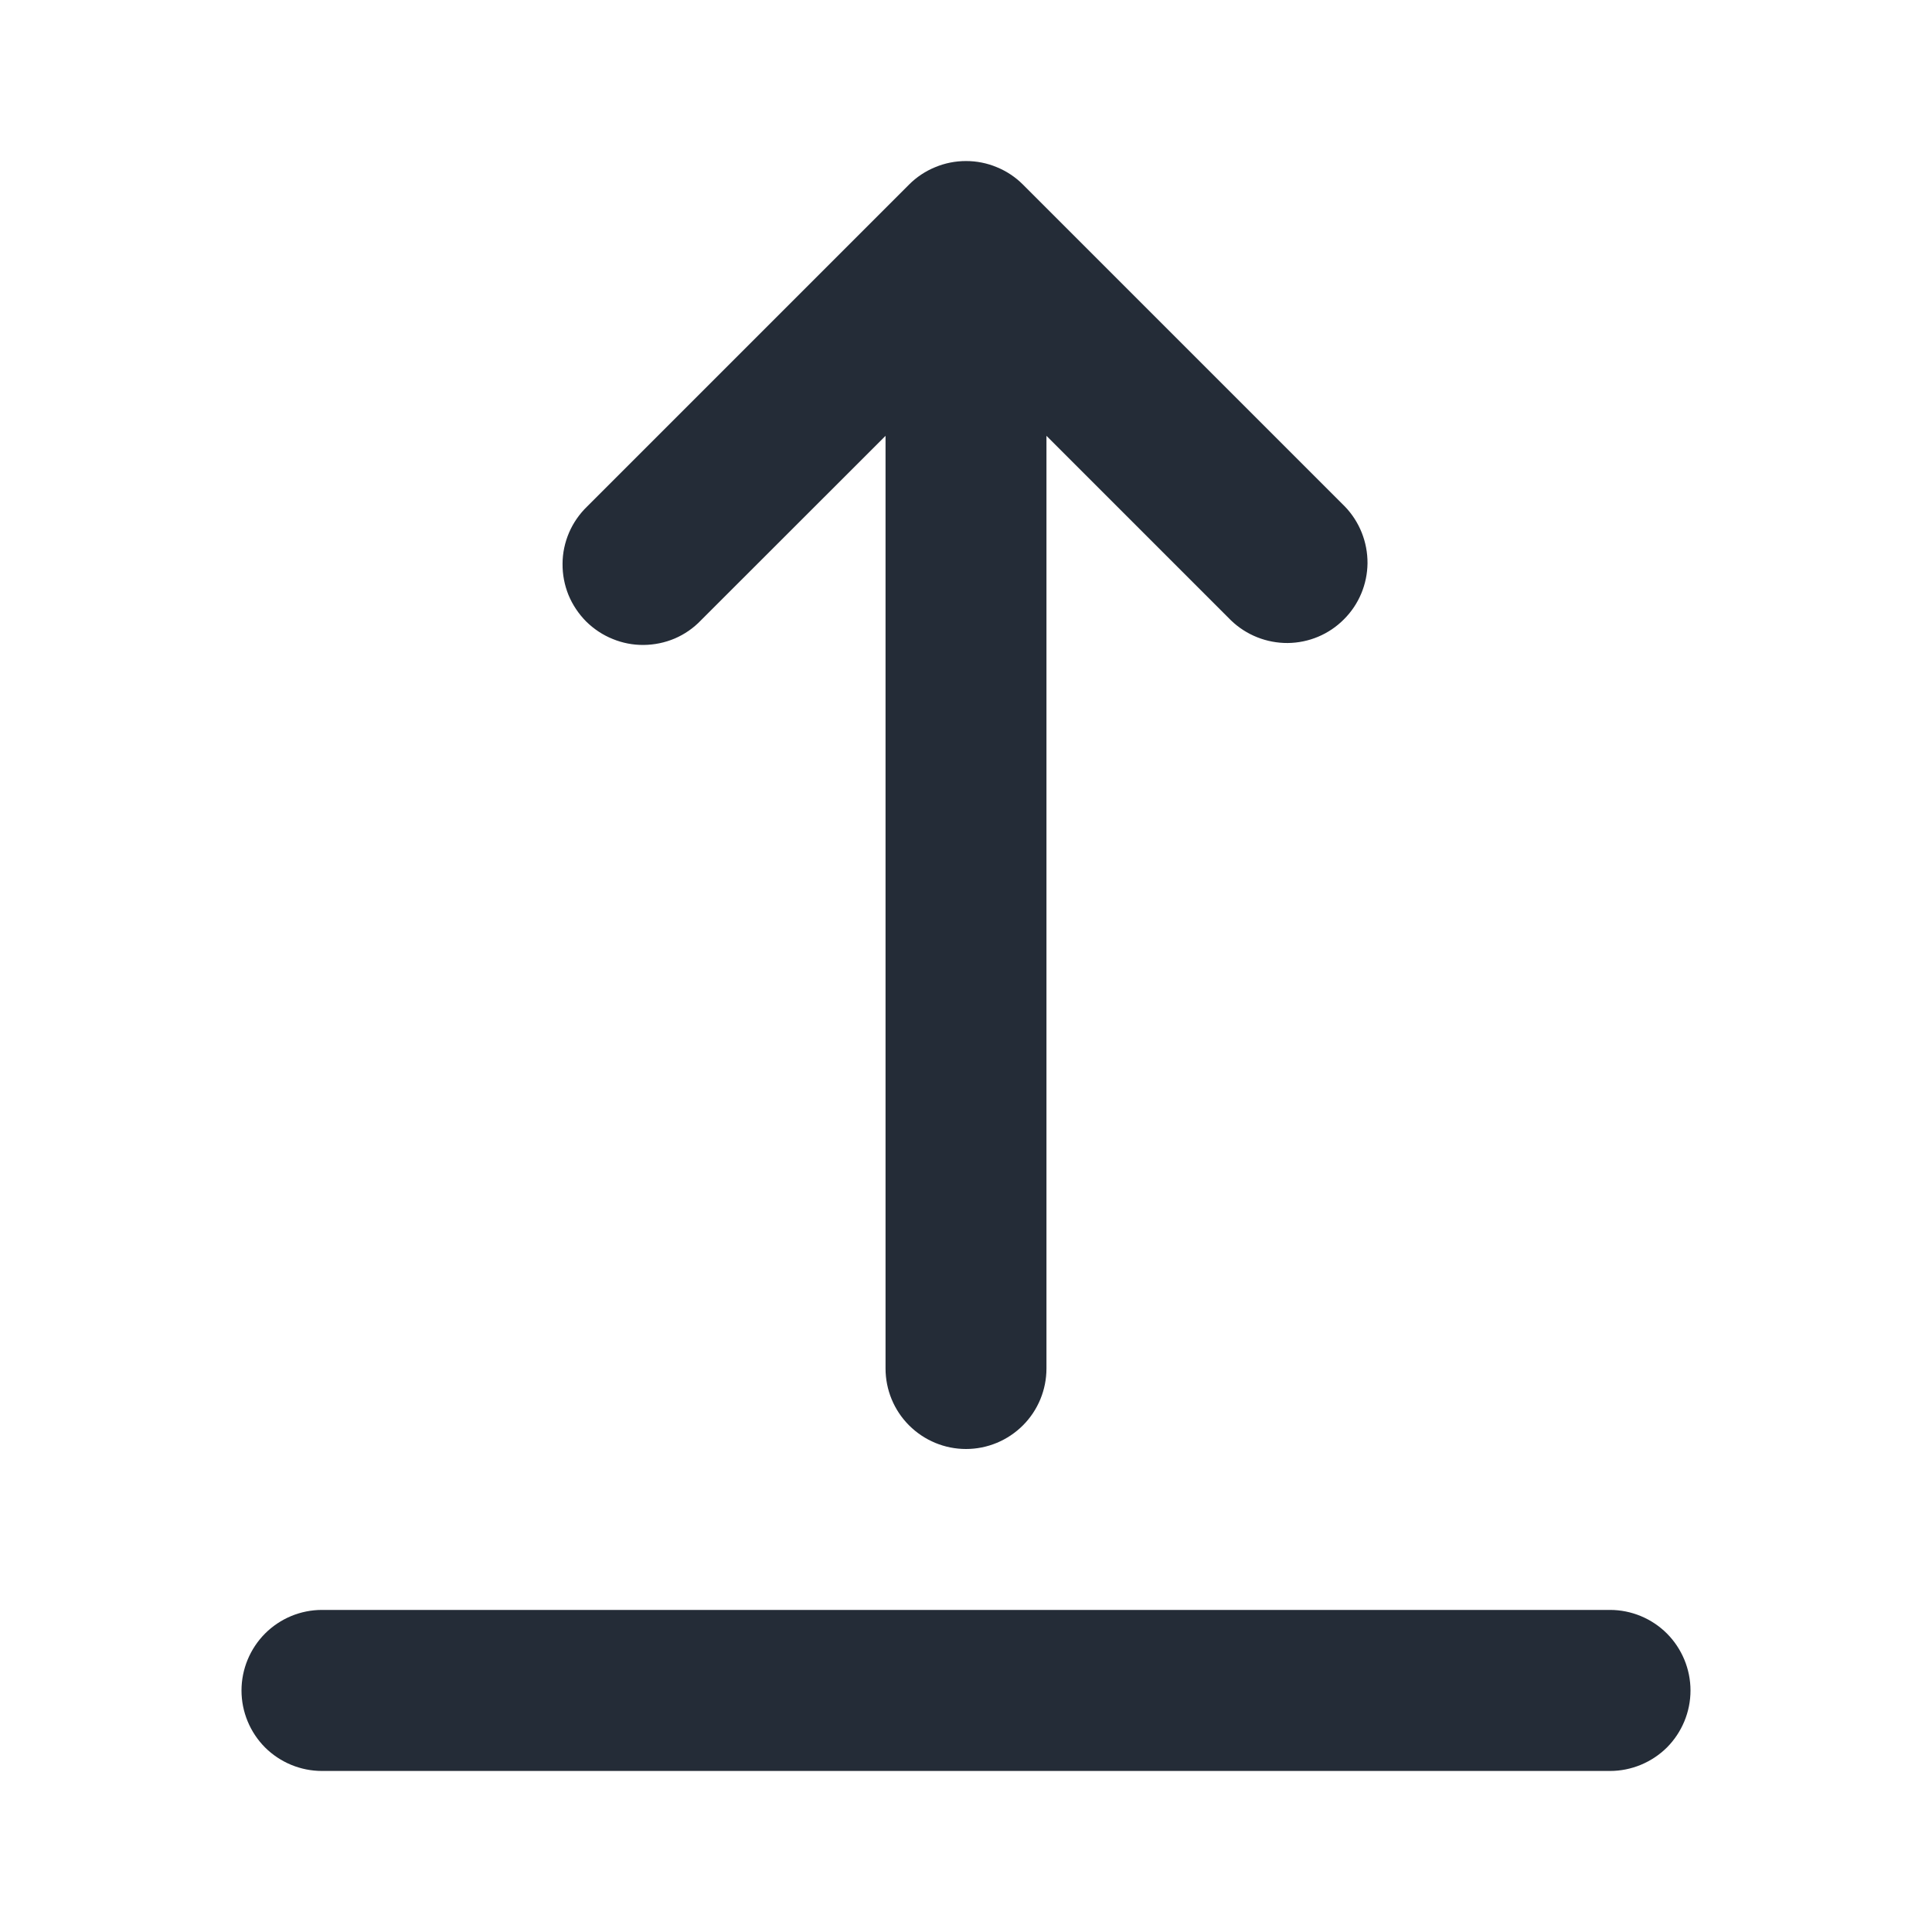 <svg width="17" height="17" viewBox="0 0 17 17" fill="none" xmlns="http://www.w3.org/2000/svg">
<path d="M2.833 14.166H14.167C14.354 14.166 14.535 14.241 14.668 14.374C14.8 14.507 14.875 14.687 14.875 14.875C14.875 15.063 14.8 15.243 14.668 15.376C14.535 15.508 14.354 15.583 14.167 15.583H2.833C2.645 15.583 2.465 15.508 2.332 15.376C2.2 15.243 2.125 15.063 2.125 14.875C2.125 14.687 2.2 14.507 2.332 14.374C2.465 14.241 2.645 14.166 2.833 14.166ZM9.208 12.041V3.835L10.832 5.459C10.966 5.588 11.145 5.659 11.331 5.658C11.517 5.656 11.694 5.582 11.825 5.45C11.957 5.319 12.031 5.141 12.033 4.956C12.034 4.77 11.963 4.591 11.834 4.457L9.001 1.624C8.935 1.558 8.857 1.506 8.771 1.471C8.685 1.435 8.593 1.417 8.5 1.417C8.407 1.417 8.315 1.435 8.229 1.471C8.143 1.506 8.065 1.558 7.999 1.624L5.166 4.457C5.098 4.523 5.044 4.601 5.007 4.687C4.97 4.774 4.95 4.867 4.95 4.961C4.949 5.055 4.967 5.148 5.002 5.235C5.038 5.322 5.091 5.401 5.157 5.468C5.224 5.534 5.303 5.587 5.39 5.622C5.477 5.658 5.57 5.676 5.664 5.675C5.758 5.674 5.851 5.655 5.938 5.618C6.024 5.581 6.102 5.527 6.167 5.459L7.792 3.835V12.041C7.792 12.229 7.866 12.409 7.999 12.542C8.132 12.675 8.312 12.75 8.5 12.75C8.688 12.75 8.868 12.675 9.001 12.542C9.134 12.409 9.208 12.229 9.208 12.041Z" fill="#242C37"/>
</svg>
